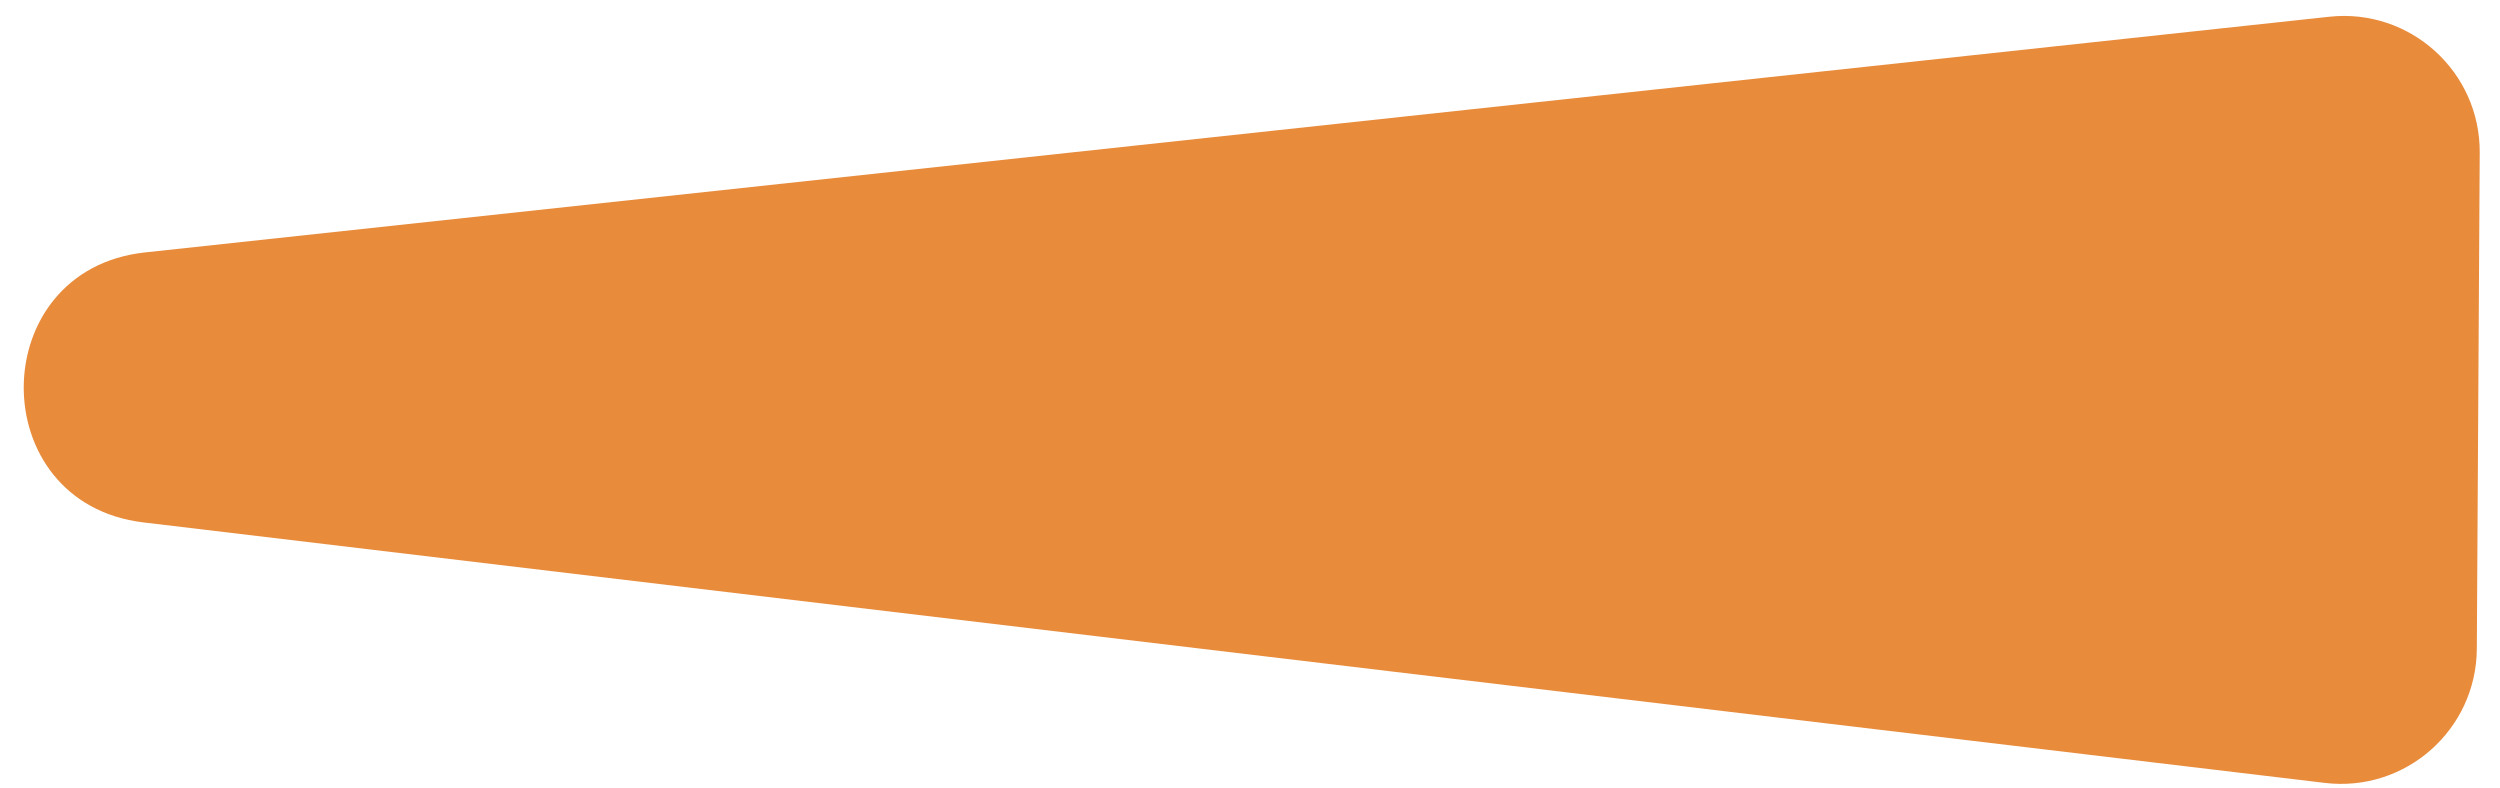 <svg width="92" height="29" viewBox="0 0 92 29" fill="none" xmlns="http://www.w3.org/2000/svg">
<path d="M5.28 19.225C-0.63 18.519 -0.58 9.928 5.338 9.289L85.718 0.616C88.686 0.296 91.271 2.631 91.254 5.616L91.147 23.875C91.13 26.86 88.518 29.166 85.554 28.811L5.28 19.225Z" fill="#E88B3B"/>
</svg>
